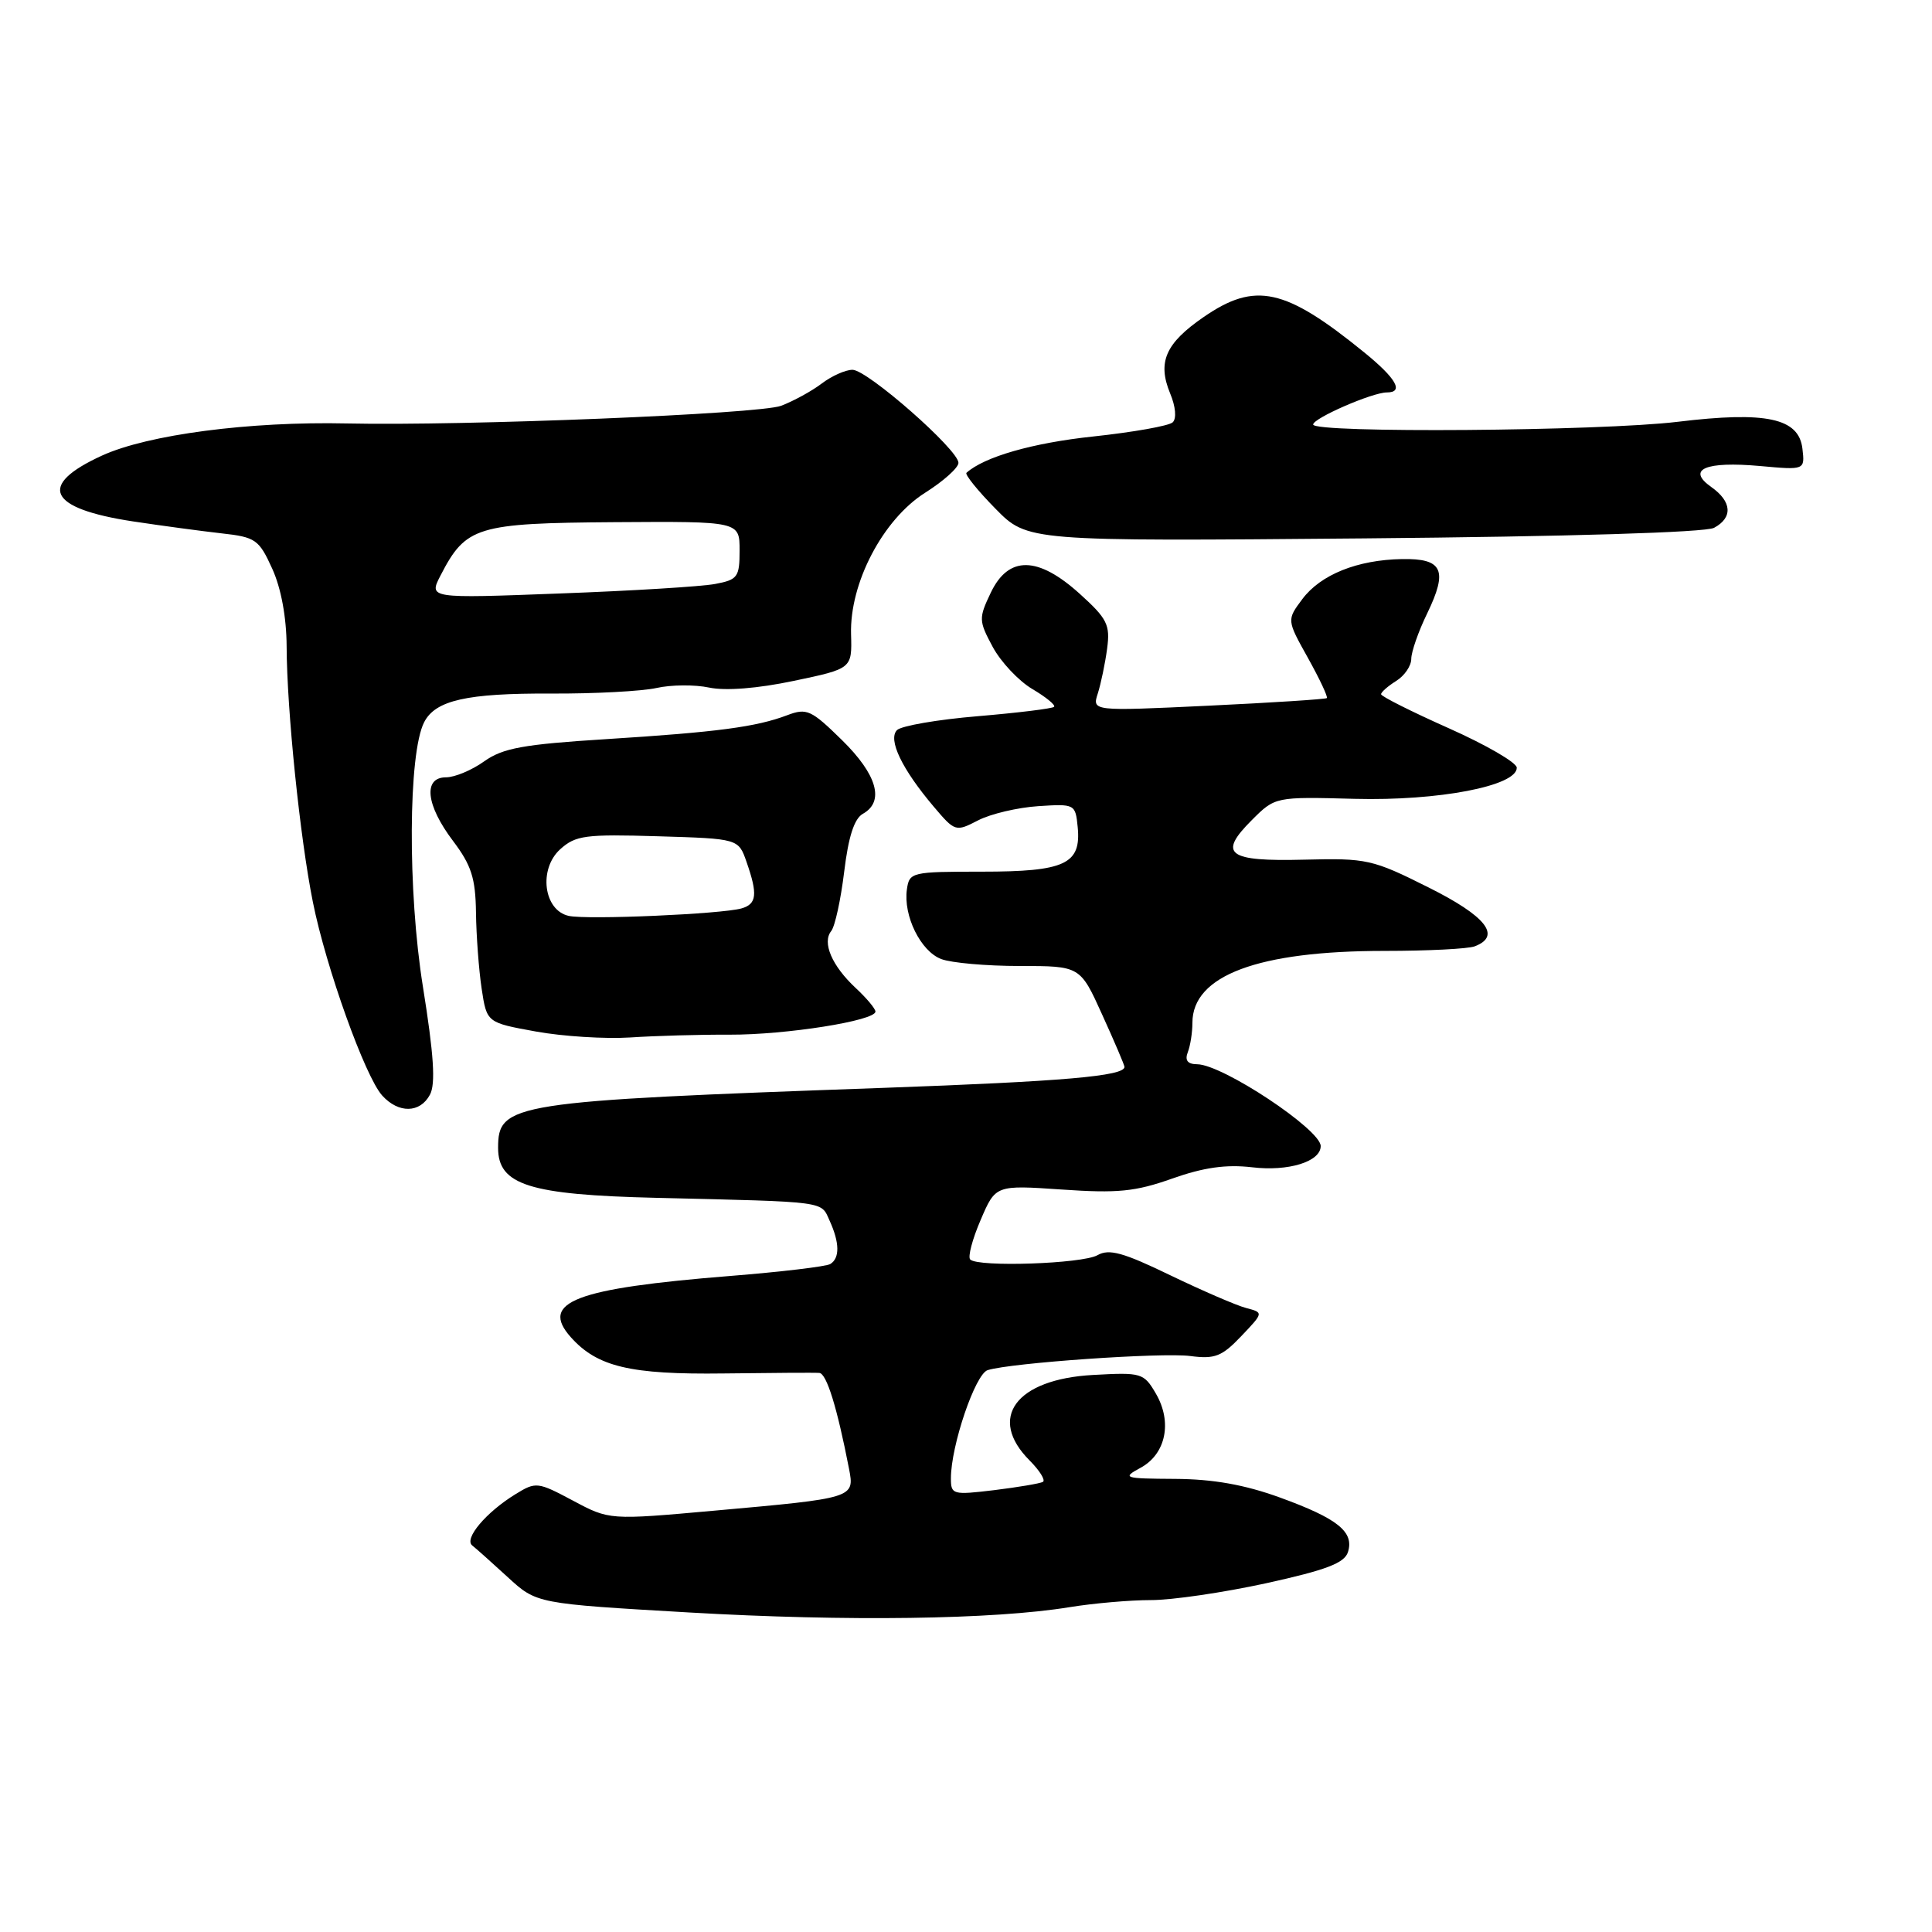 <?xml version="1.0" encoding="UTF-8" standalone="no"?>
<!DOCTYPE svg PUBLIC "-//W3C//DTD SVG 1.1//EN" "http://www.w3.org/Graphics/SVG/1.1/DTD/svg11.dtd" >
<svg xmlns="http://www.w3.org/2000/svg" xmlns:xlink="http://www.w3.org/1999/xlink" version="1.1" viewBox="0 0 256 256">
 <g >
 <path fill="currentColor"
d=" M 141.71 212.96 C 144.90 212.44 149.75 212.02 152.50 212.02 C 155.25 212.03 162.12 211.02 167.76 209.79 C 175.72 208.04 178.15 207.12 178.61 205.66 C 179.46 202.98 177.25 201.21 169.60 198.43 C 164.92 196.73 160.75 195.99 155.70 195.96 C 148.89 195.92 148.64 195.84 151.13 194.49 C 154.49 192.67 155.36 188.43 153.16 184.66 C 151.56 181.92 151.27 181.83 144.82 182.19 C 134.60 182.75 130.80 187.89 136.44 193.53 C 137.77 194.87 138.56 196.14 138.19 196.36 C 137.81 196.57 134.91 197.06 131.75 197.45 C 126.24 198.11 126.00 198.05 126.00 195.89 C 126.00 191.56 129.23 182.06 130.87 181.55 C 133.97 180.58 153.96 179.19 157.72 179.68 C 160.98 180.11 161.91 179.74 164.47 177.05 C 167.44 173.93 167.44 173.93 165.13 173.32 C 163.85 172.99 159.33 171.03 155.07 168.98 C 148.83 165.96 146.96 165.44 145.42 166.32 C 143.40 167.46 129.60 167.93 128.56 166.89 C 128.22 166.56 128.84 164.20 129.94 161.65 C 131.92 157.02 131.92 157.02 140.71 157.62 C 148.08 158.13 150.44 157.90 155.31 156.17 C 159.50 154.69 162.46 154.27 165.90 154.67 C 170.73 155.25 175.00 153.92 175.00 151.86 C 175.00 149.67 162.00 141.05 158.64 141.02 C 157.36 141.01 156.97 140.51 157.39 139.42 C 157.73 138.55 158.00 136.80 158.00 135.53 C 158.00 129.25 166.70 126.00 183.47 126.00 C 189.17 126.00 194.55 125.73 195.42 125.39 C 198.99 124.02 196.92 121.40 189.25 117.57 C 181.86 113.87 181.10 113.70 172.85 113.91 C 162.65 114.17 161.35 113.19 165.86 108.68 C 168.97 105.57 168.97 105.57 179.51 105.85 C 190.61 106.14 201.02 104.14 200.98 101.72 C 200.97 101.05 196.92 98.70 191.98 96.50 C 187.04 94.30 183.00 92.27 183.00 91.99 C 183.00 91.71 183.90 90.92 185.00 90.23 C 186.10 89.55 187.00 88.23 187.00 87.31 C 187.00 86.39 187.94 83.68 189.10 81.30 C 191.89 75.54 191.17 73.98 185.78 74.08 C 179.85 74.18 174.99 76.14 172.56 79.39 C 170.50 82.15 170.50 82.15 173.31 87.18 C 174.85 89.95 175.98 92.34 175.81 92.50 C 175.64 92.65 168.57 93.11 160.10 93.51 C 144.70 94.24 144.70 94.24 145.47 91.87 C 145.88 90.57 146.44 87.90 146.70 85.94 C 147.12 82.79 146.72 81.98 143.08 78.69 C 137.52 73.66 133.63 73.61 131.28 78.54 C 129.67 81.92 129.68 82.25 131.54 85.72 C 132.62 87.72 134.98 90.23 136.79 91.30 C 138.60 92.37 139.90 93.43 139.67 93.66 C 139.44 93.89 134.90 94.45 129.57 94.90 C 124.25 95.34 119.42 96.18 118.86 96.74 C 117.62 97.98 119.51 101.91 123.72 106.88 C 126.54 110.21 126.63 110.24 129.61 108.70 C 131.27 107.84 134.85 107.00 137.57 106.82 C 142.43 106.50 142.50 106.55 142.80 109.59 C 143.28 114.50 141.13 115.50 130.10 115.50 C 120.79 115.50 120.49 115.57 120.17 117.84 C 119.67 121.34 121.99 126.05 124.72 127.08 C 126.05 127.59 130.73 128.00 135.13 128.00 C 143.13 128.00 143.13 128.00 146.06 134.48 C 147.68 138.04 149.00 141.14 149.00 141.37 C 149.00 142.59 140.91 143.29 117.00 144.15 C 67.76 145.91 66.00 146.18 66.00 152.10 C 66.00 157.02 70.13 158.32 87.00 158.72 C 109.82 159.27 108.74 159.12 109.93 161.75 C 111.26 164.67 111.29 166.70 110.02 167.49 C 109.48 167.82 103.52 168.53 96.77 169.07 C 76.17 170.72 71.48 172.52 75.63 177.18 C 79.14 181.11 83.50 182.15 95.89 181.99 C 102.27 181.91 107.98 181.87 108.56 181.92 C 109.53 181.99 110.92 186.48 112.50 194.62 C 113.25 198.50 113.21 198.51 94.66 200.17 C 80.75 201.42 80.75 201.42 75.92 198.84 C 71.24 196.35 71.01 196.32 68.30 197.99 C 64.41 200.38 61.45 203.89 62.57 204.78 C 63.08 205.18 65.21 207.08 67.30 209.00 C 71.10 212.49 71.10 212.49 91.30 213.66 C 112.21 214.87 131.68 214.60 141.71 212.96 Z  M 56.97 145.05 C 57.74 143.63 57.48 139.73 56.04 130.75 C 54.00 118.06 54.09 99.81 56.20 95.70 C 57.69 92.79 61.84 91.85 73.00 91.90 C 78.78 91.93 85.08 91.59 87.00 91.16 C 88.92 90.73 92.07 90.70 93.98 91.11 C 96.15 91.56 100.38 91.23 105.18 90.22 C 112.90 88.60 112.90 88.60 112.77 84.05 C 112.57 77.26 116.99 68.82 122.60 65.28 C 125.02 63.75 127.00 61.98 127.00 61.33 C 127.00 59.60 114.93 49.00 112.96 49.00 C 112.03 49.00 110.20 49.82 108.88 50.82 C 107.57 51.82 105.15 53.14 103.50 53.77 C 100.60 54.86 61.51 56.45 46.00 56.11 C 33.05 55.82 19.58 57.59 13.51 60.37 C 4.89 64.31 6.35 67.38 17.63 69.09 C 21.41 69.66 26.68 70.37 29.34 70.67 C 33.87 71.17 34.31 71.48 36.07 75.35 C 37.25 77.94 37.96 81.80 37.98 85.64 C 38.01 94.07 39.75 111.04 41.46 119.54 C 43.19 128.18 48.38 142.66 50.64 145.16 C 52.81 147.56 55.66 147.51 56.97 145.05 Z  M 96.68 137.10 C 104.14 137.13 116.00 135.25 116.00 134.04 C 116.00 133.66 114.83 132.26 113.39 130.92 C 110.24 127.99 108.91 124.90 110.14 123.37 C 110.64 122.75 111.41 119.20 111.86 115.50 C 112.42 110.87 113.19 108.47 114.34 107.83 C 117.24 106.21 116.23 102.64 111.56 98.06 C 107.48 94.06 106.90 93.79 104.31 94.77 C 100.19 96.33 95.05 97.01 80.32 97.94 C 69.34 98.63 66.64 99.12 64.16 100.88 C 62.53 102.05 60.25 103.00 59.10 103.00 C 56.03 103.00 56.44 106.69 60.03 111.43 C 62.46 114.65 63.01 116.36 63.07 120.93 C 63.11 123.99 63.45 128.53 63.82 131.00 C 64.50 135.50 64.50 135.50 71.00 136.68 C 74.58 137.33 80.20 137.68 83.50 137.47 C 86.80 137.25 92.73 137.08 96.68 137.10 Z  M 227.12 69.94 C 229.64 68.59 229.49 66.46 226.75 64.53 C 223.43 62.19 225.98 61.10 233.22 61.75 C 239.16 62.29 239.16 62.29 238.83 59.45 C 238.36 55.40 234.03 54.47 222.31 55.89 C 212.03 57.13 174.00 57.42 174.00 56.25 C 174.01 55.41 181.84 52.00 183.76 52.00 C 186.07 52.00 185.02 50.15 180.75 46.68 C 170.27 38.16 166.33 37.30 159.50 42.00 C 154.43 45.49 153.34 47.98 155.05 52.13 C 155.78 53.87 155.92 55.46 155.39 55.96 C 154.90 56.43 150.15 57.27 144.83 57.84 C 136.83 58.69 130.42 60.53 128.06 62.65 C 127.82 62.86 129.54 65.00 131.89 67.39 C 136.15 71.73 136.15 71.73 180.69 71.34 C 207.90 71.10 225.97 70.55 227.12 69.94 Z  M 58.38 76.24 C 61.73 69.75 63.15 69.32 81.44 69.19 C 98.00 69.08 98.00 69.08 98.00 72.93 C 98.00 76.47 97.75 76.82 94.75 77.38 C 92.96 77.72 83.69 78.29 74.15 78.64 C 56.80 79.30 56.80 79.30 58.38 76.24 Z  M 75.36 121.36 C 72.03 120.63 71.33 115.16 74.23 112.53 C 76.27 110.69 77.56 110.52 87.17 110.81 C 97.85 111.13 97.85 111.13 98.92 114.21 C 100.42 118.50 100.28 119.79 98.25 120.37 C 95.62 121.12 77.81 121.90 75.36 121.36 Z "/>
</g>
</svg>
